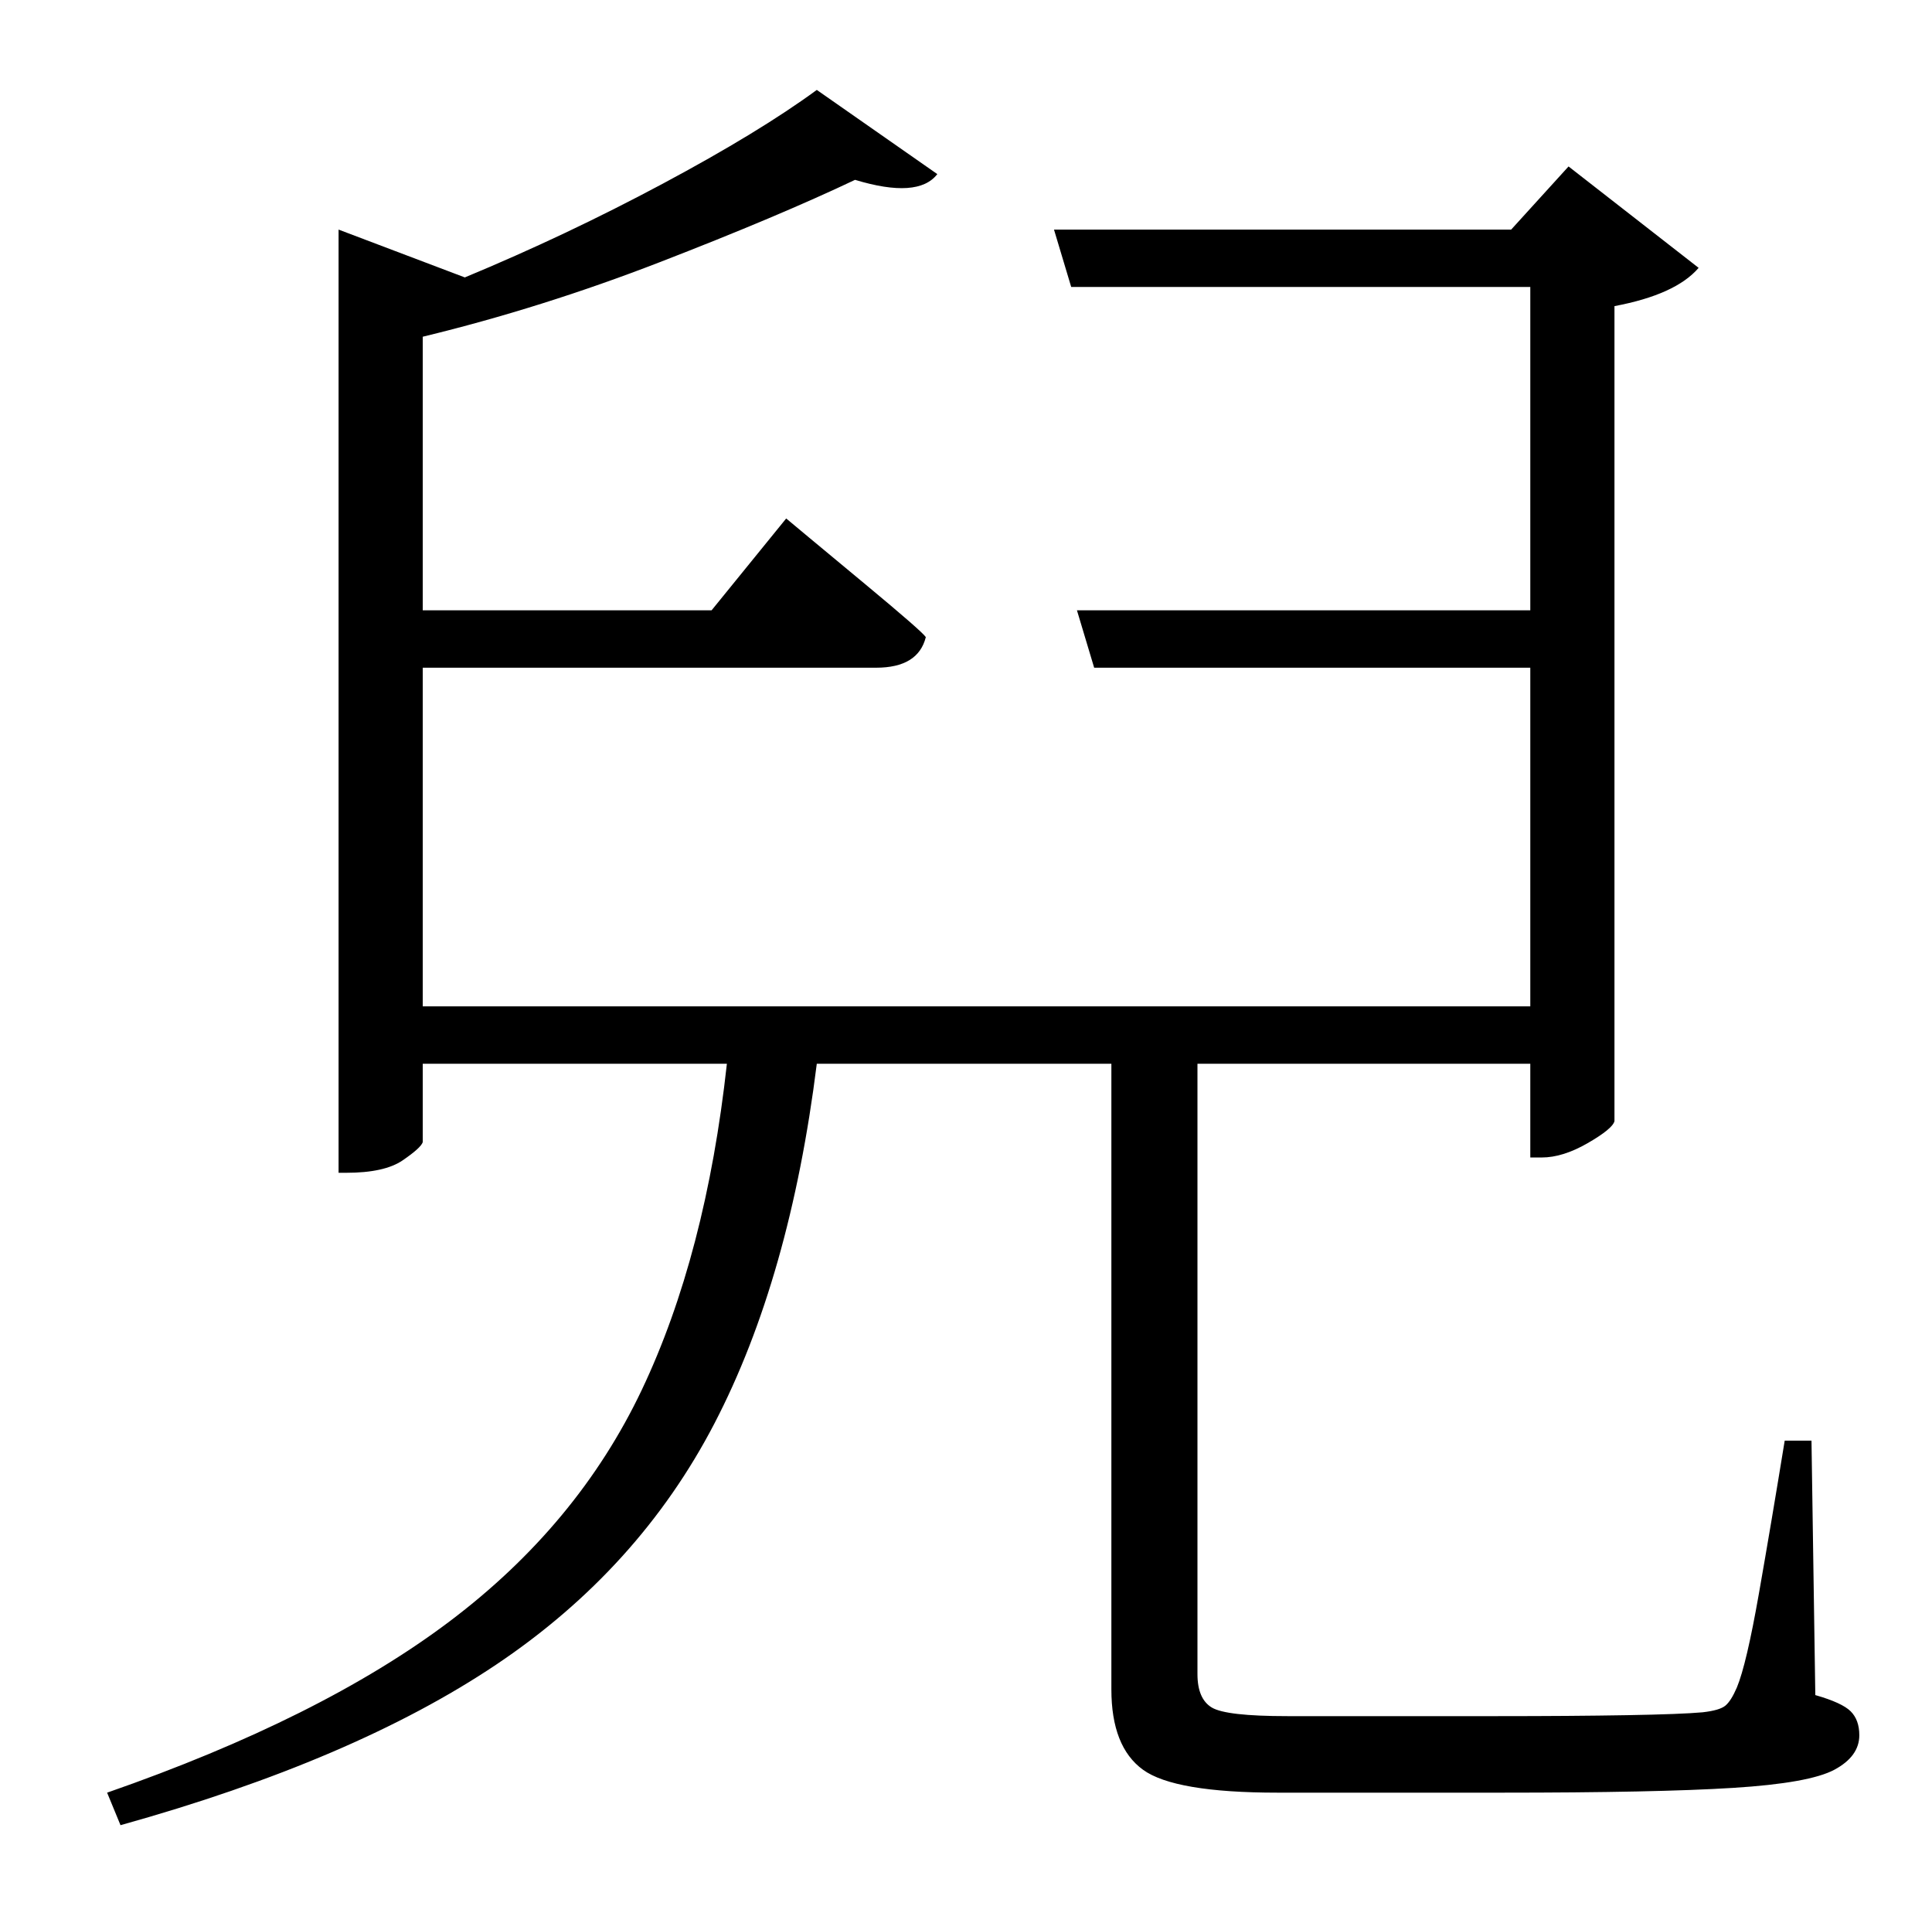 <?xml version="1.0" standalone="no"?>
<!DOCTYPE svg PUBLIC "-//W3C//DTD SVG 1.1//EN" "http://www.w3.org/Graphics/SVG/1.1/DTD/svg11.dtd" >
<svg xmlns="http://www.w3.org/2000/svg" xmlns:xlink="http://www.w3.org/1999/xlink" version="1.1" viewBox="-10 0 1010 1000">
   <path fill="currentColor"
d="M937 753l2 133q14 4 18.5 8.5t4.5 12.5q0 11 -13 18t-53 9.5t-121 2.5h-117q-54 0 -70.5 -12t-16.5 -42v-327h-154q-14 112 -53.5 188t-114 126t-196.5 84l-7 -17q112 -39 179 -89.5t100.5 -121t44.5 -170.5h-159v41q-1 3 -10.5 9.5t-29.5 6.5h-4v-493l66 25
q53 -22 103.5 -49t80.5 -49l63 44q-10 13 -43 3q-40 19 -102 43t-124 39v143h151l39 -48l12 10t29.5 24.5t31.5 27.5q-4 16 -26 16h-237v177h579v-177h-228l-9 -30h237v-169h-240l-9 -30h239l30 -33l68 53q-12 14 -44 20v426q-1 4 -14 11.5t-24 7.5h-6v-49h-174v7v312
q0 13 7.5 17.5t39.5 4.5h110q39 0 67.5 -0.5t39.5 -1.5q9 -1 12 -3.5t6 -9.5q5 -12 11.5 -49t13.5 -80h14z" />
</svg>
